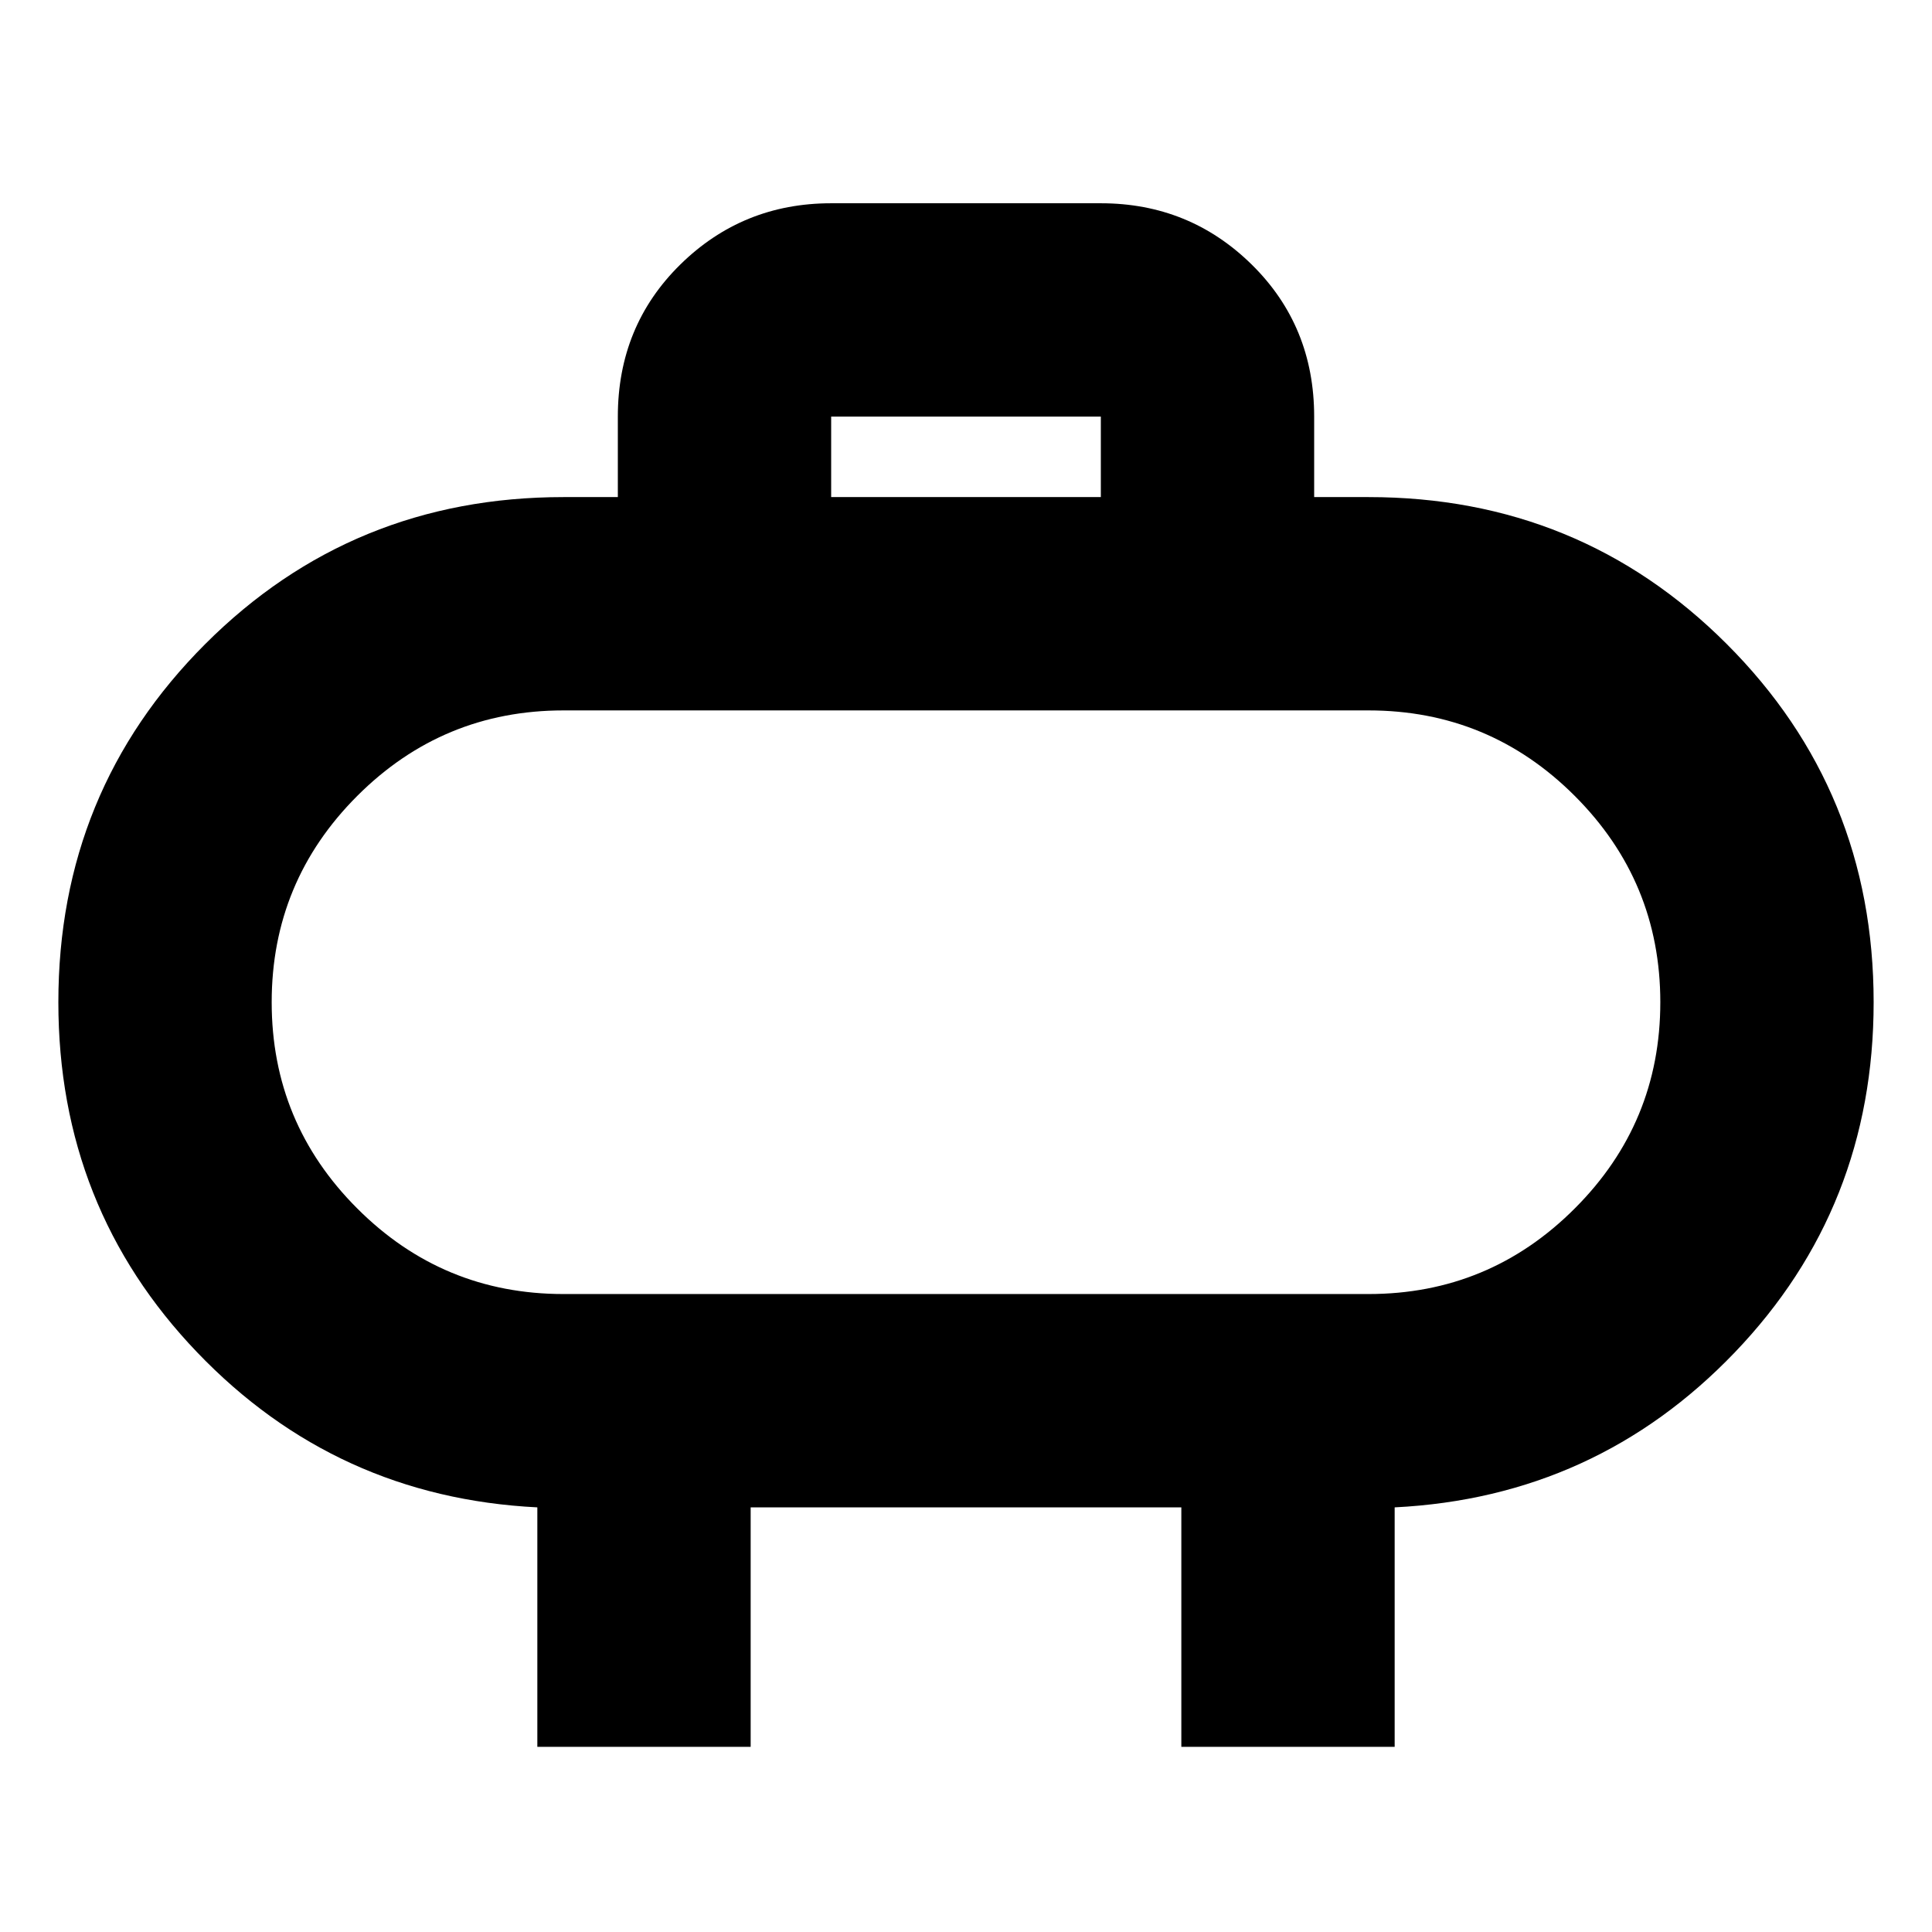 <svg xmlns="http://www.w3.org/2000/svg" height="24" width="24"><path d="M7 16.075h10q1.5 0 2.562-1.063 1.063-1.062 1.063-2.562 0-1.5-1.063-2.563Q18.5 8.825 17 8.825H7q-1.5 0-2.562 1.062-1.063 1.063-1.063 2.563 0 1.5 1.063 2.562Q5.5 16.075 7 16.075Zm5-3.625Zm-1.675-6.275h3.35v-1h-3.35ZM6.675 21.7v-2.975Q4.175 18.6 2.45 16.8.725 15 .725 12.45.725 9.825 2.55 8 4.375 6.175 7 6.175h.675v-1q0-1.125.775-1.888.775-.762 1.875-.762h3.35q1.1 0 1.875.762.775.763.775 1.888v1H17q2.625 0 4.45 1.825 1.825 1.825 1.825 4.45 0 2.55-1.725 4.35-1.725 1.8-4.225 1.925V21.7h-2.65v-2.975h-5.35V21.7Z"/></svg>